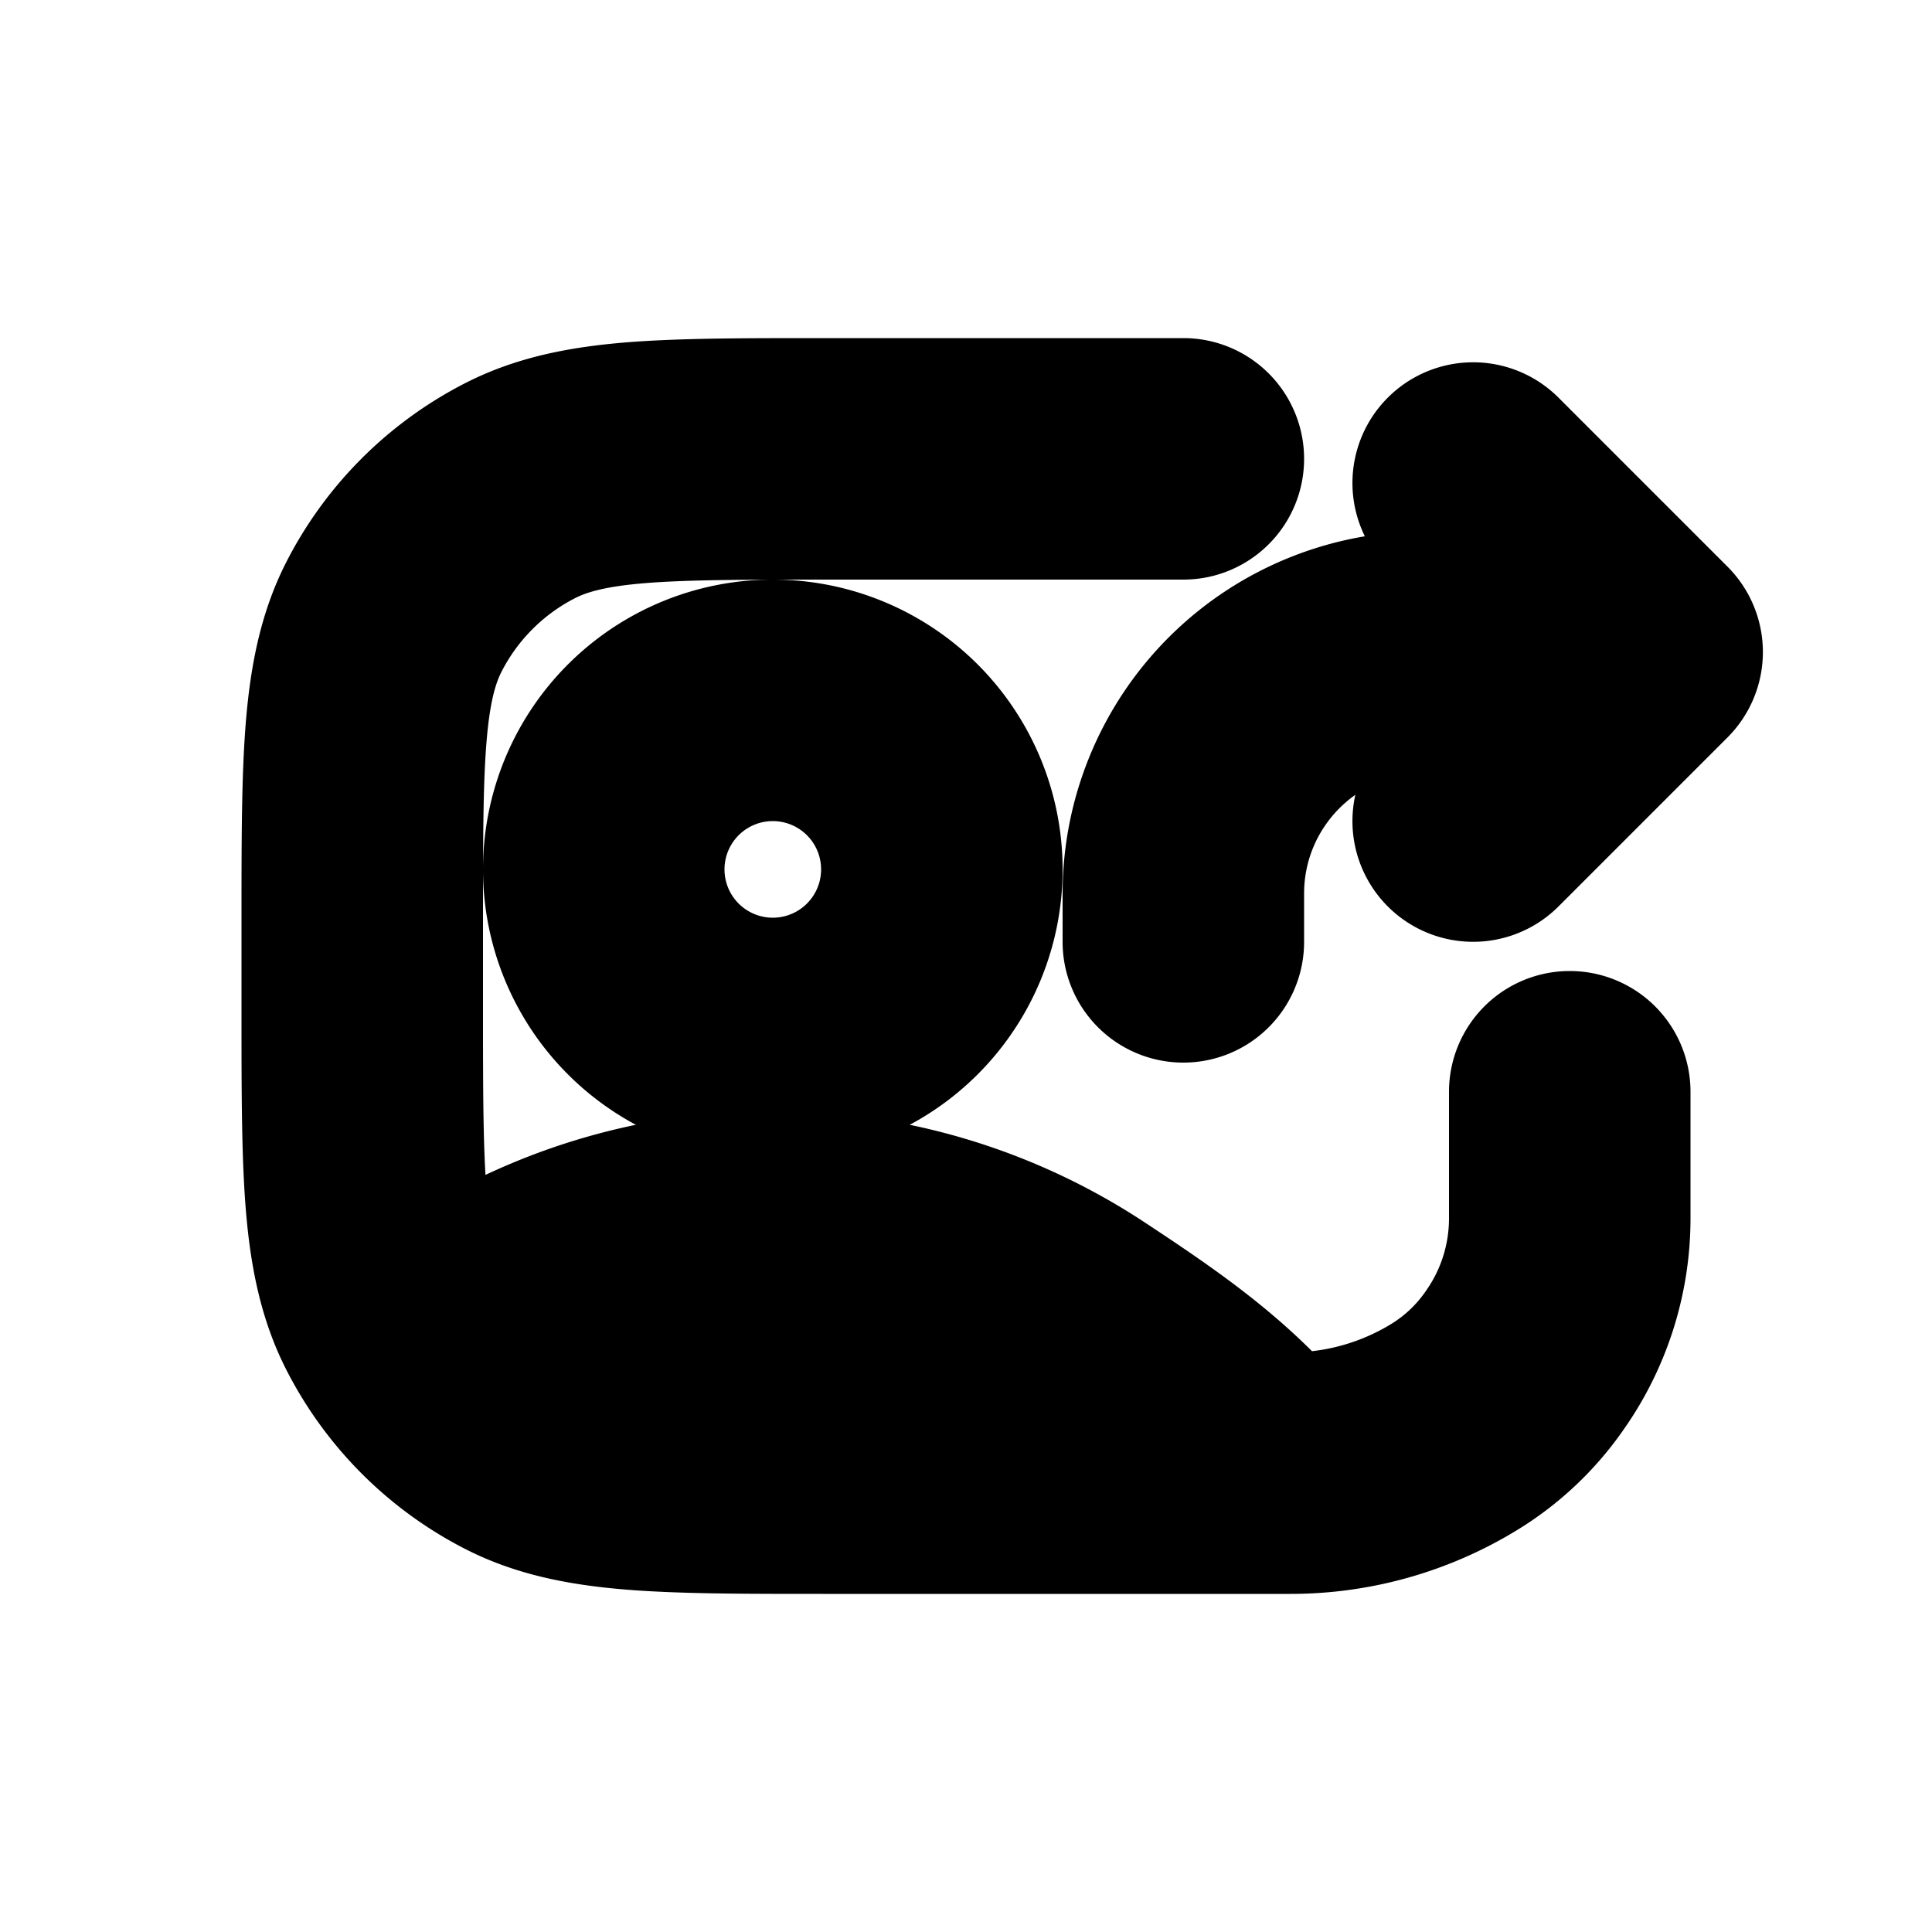 <svg xmlns="http://www.w3.org/2000/svg" viewBox="0 0 20 20" fill="currentColor" stroke="currentColor"><path fill-rule="evenodd" d="M8.518 16h4.842c.735 0 1.455-.203 2.082-.586.387-.236.72-.553.974-.928l.014-.02c.371-.547.57-1.193.57-1.854v-1.31a.75.75 0 1 0-1.5 0v1.31c0 .36-.108.713-.31 1.01l-.015.022c-.135.198-.31.365-.515.49a2.5 2.5 0 0 1-1.278.366c-.538-.579-1.161-1.002-1.796-1.421a6.493 6.493 0 0 0-6.96-.135 3.7 3.7 0 0 1-.088-.585c-.037-.462-.038-1.056-.038-1.909v-.9c0-.852 0-1.447.038-1.91.037-.453.107-.714.207-.911a2.25 2.25 0 0 1 .984-.984c.197-.1.458-.17.912-.207.462-.037 1.057-.038 1.909-.038h3.7a.75.75 0 0 0 0-1.5H8.518c-.813 0-1.469 0-2 .043-.546.045-1.026.14-1.47.366-.706.36-1.28.933-1.64 1.639-.226.444-.32.924-.365 1.47C3 8.049 3 8.705 3 9.518v.964c0 .813 0 1.469.043 2 .045.546.14 1.026.366 1.47.36.706.933 1.28 1.639 1.64.444.226.924.32 1.47.365.531.043 1.187.043 2 .043m.032-1.5h2.464l-.255-.17a5 5 0 0 0-5.218-.183q.09.058.188.108c.197.1.458.17.912.207.462.037 1.057.038 1.909.038"/><path fill-rule="evenodd" d="M8 6.5a2.5 2.5 0 0 0 0 5 2.5 2.5 0 0 0 0-5M7 9a1 1 0 1 1 2 0 1 1 0 0 1-2 0"/><path d="M11.5 9.75a.75.75 0 0 0 1.5 0v-.5c0-.966.784-1.75 1.75-1.75h.44l-.47.47a.749.749 0 1 0 1.06 1.06l1.75-1.75a.75.75 0 0 0 0-1.06l-1.75-1.75a.749.749 0 1 0-1.06 1.06l.47.47h-.44a3.25 3.25 0 0 0-3.25 3.25z"/></svg>